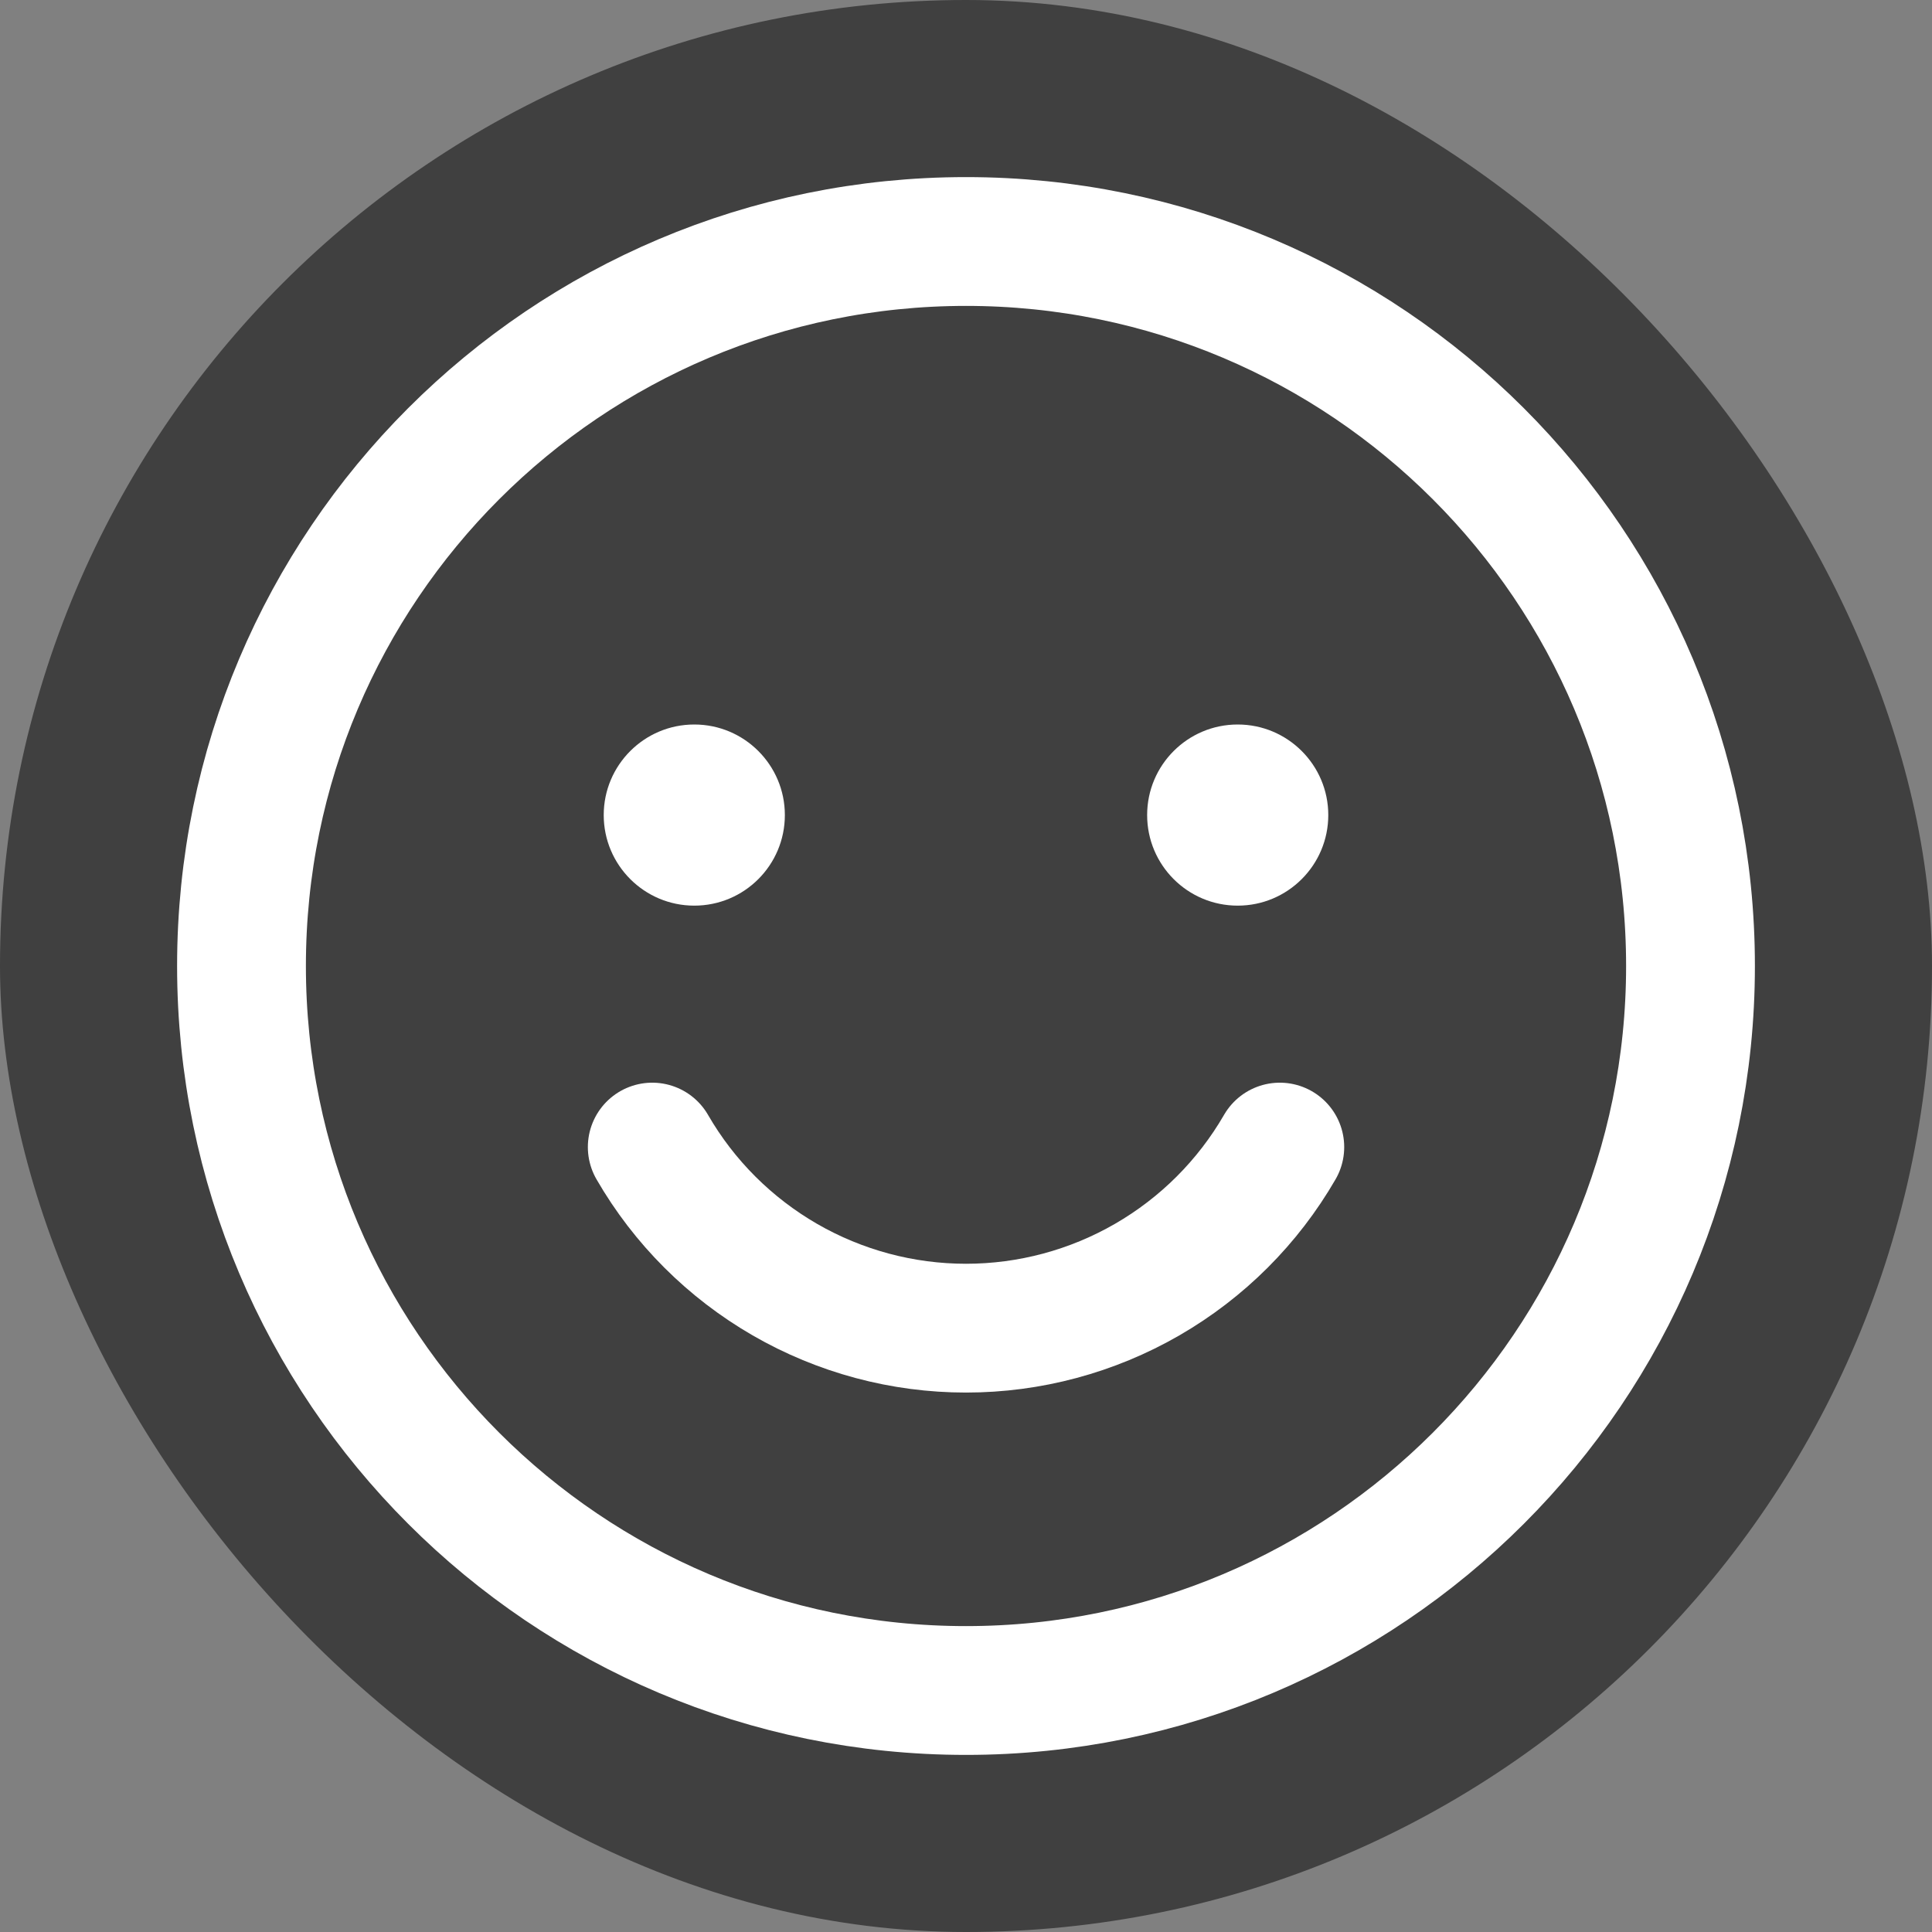 <svg width="33" height="33" viewBox="0 0 33 33" fill="none" xmlns="http://www.w3.org/2000/svg">
<rect x="0" y="0" width="33" height="33" fill="#808080" stroke="none"/>
<g clip-path="url(#clip0_4230_84652)">
<rect width="33" height="33" rx="16.5" fill="black" fill-opacity="0.5"/>
<path d="M16.5 28.875C23.334 28.875 28.875 23.334 28.875 16.5C28.875 9.665 23.334 4.125 16.5 4.125C9.665 4.125 4.125 9.665 4.125 16.5C4.125 23.334 9.665 28.875 16.5 28.875Z" stroke="white" stroke-width="2.2" stroke-linecap="round" stroke-linejoin="round"/>
<path d="M21.86 19.593C21.316 20.534 20.535 21.314 19.594 21.857C18.653 22.4 17.586 22.686 16.5 22.686C15.414 22.686 14.347 22.4 13.406 21.857C12.466 21.314 11.684 20.534 11.141 19.593" stroke="white" stroke-width="2.2" stroke-linecap="round" stroke-linejoin="round"/>
<path d="M11.859 15.469C12.714 15.469 13.406 14.776 13.406 13.922C13.406 13.068 12.714 12.375 11.859 12.375C11.005 12.375 10.312 13.068 10.312 13.922C10.312 14.776 11.005 15.469 11.859 15.469Z" fill="white"/>
<path d="M21.141 15.469C21.995 15.469 22.688 14.776 22.688 13.922C22.688 13.068 21.995 12.375 21.141 12.375C20.286 12.375 19.594 13.068 19.594 13.922C19.594 14.776 20.286 15.469 21.141 15.469Z" fill="white"/>
</g>
<defs>
<clipPath id="clip0_4230_84652">
<rect width="33" height="33" rx="16.5" fill="white"/>
</clipPath>
</defs>
</svg>
